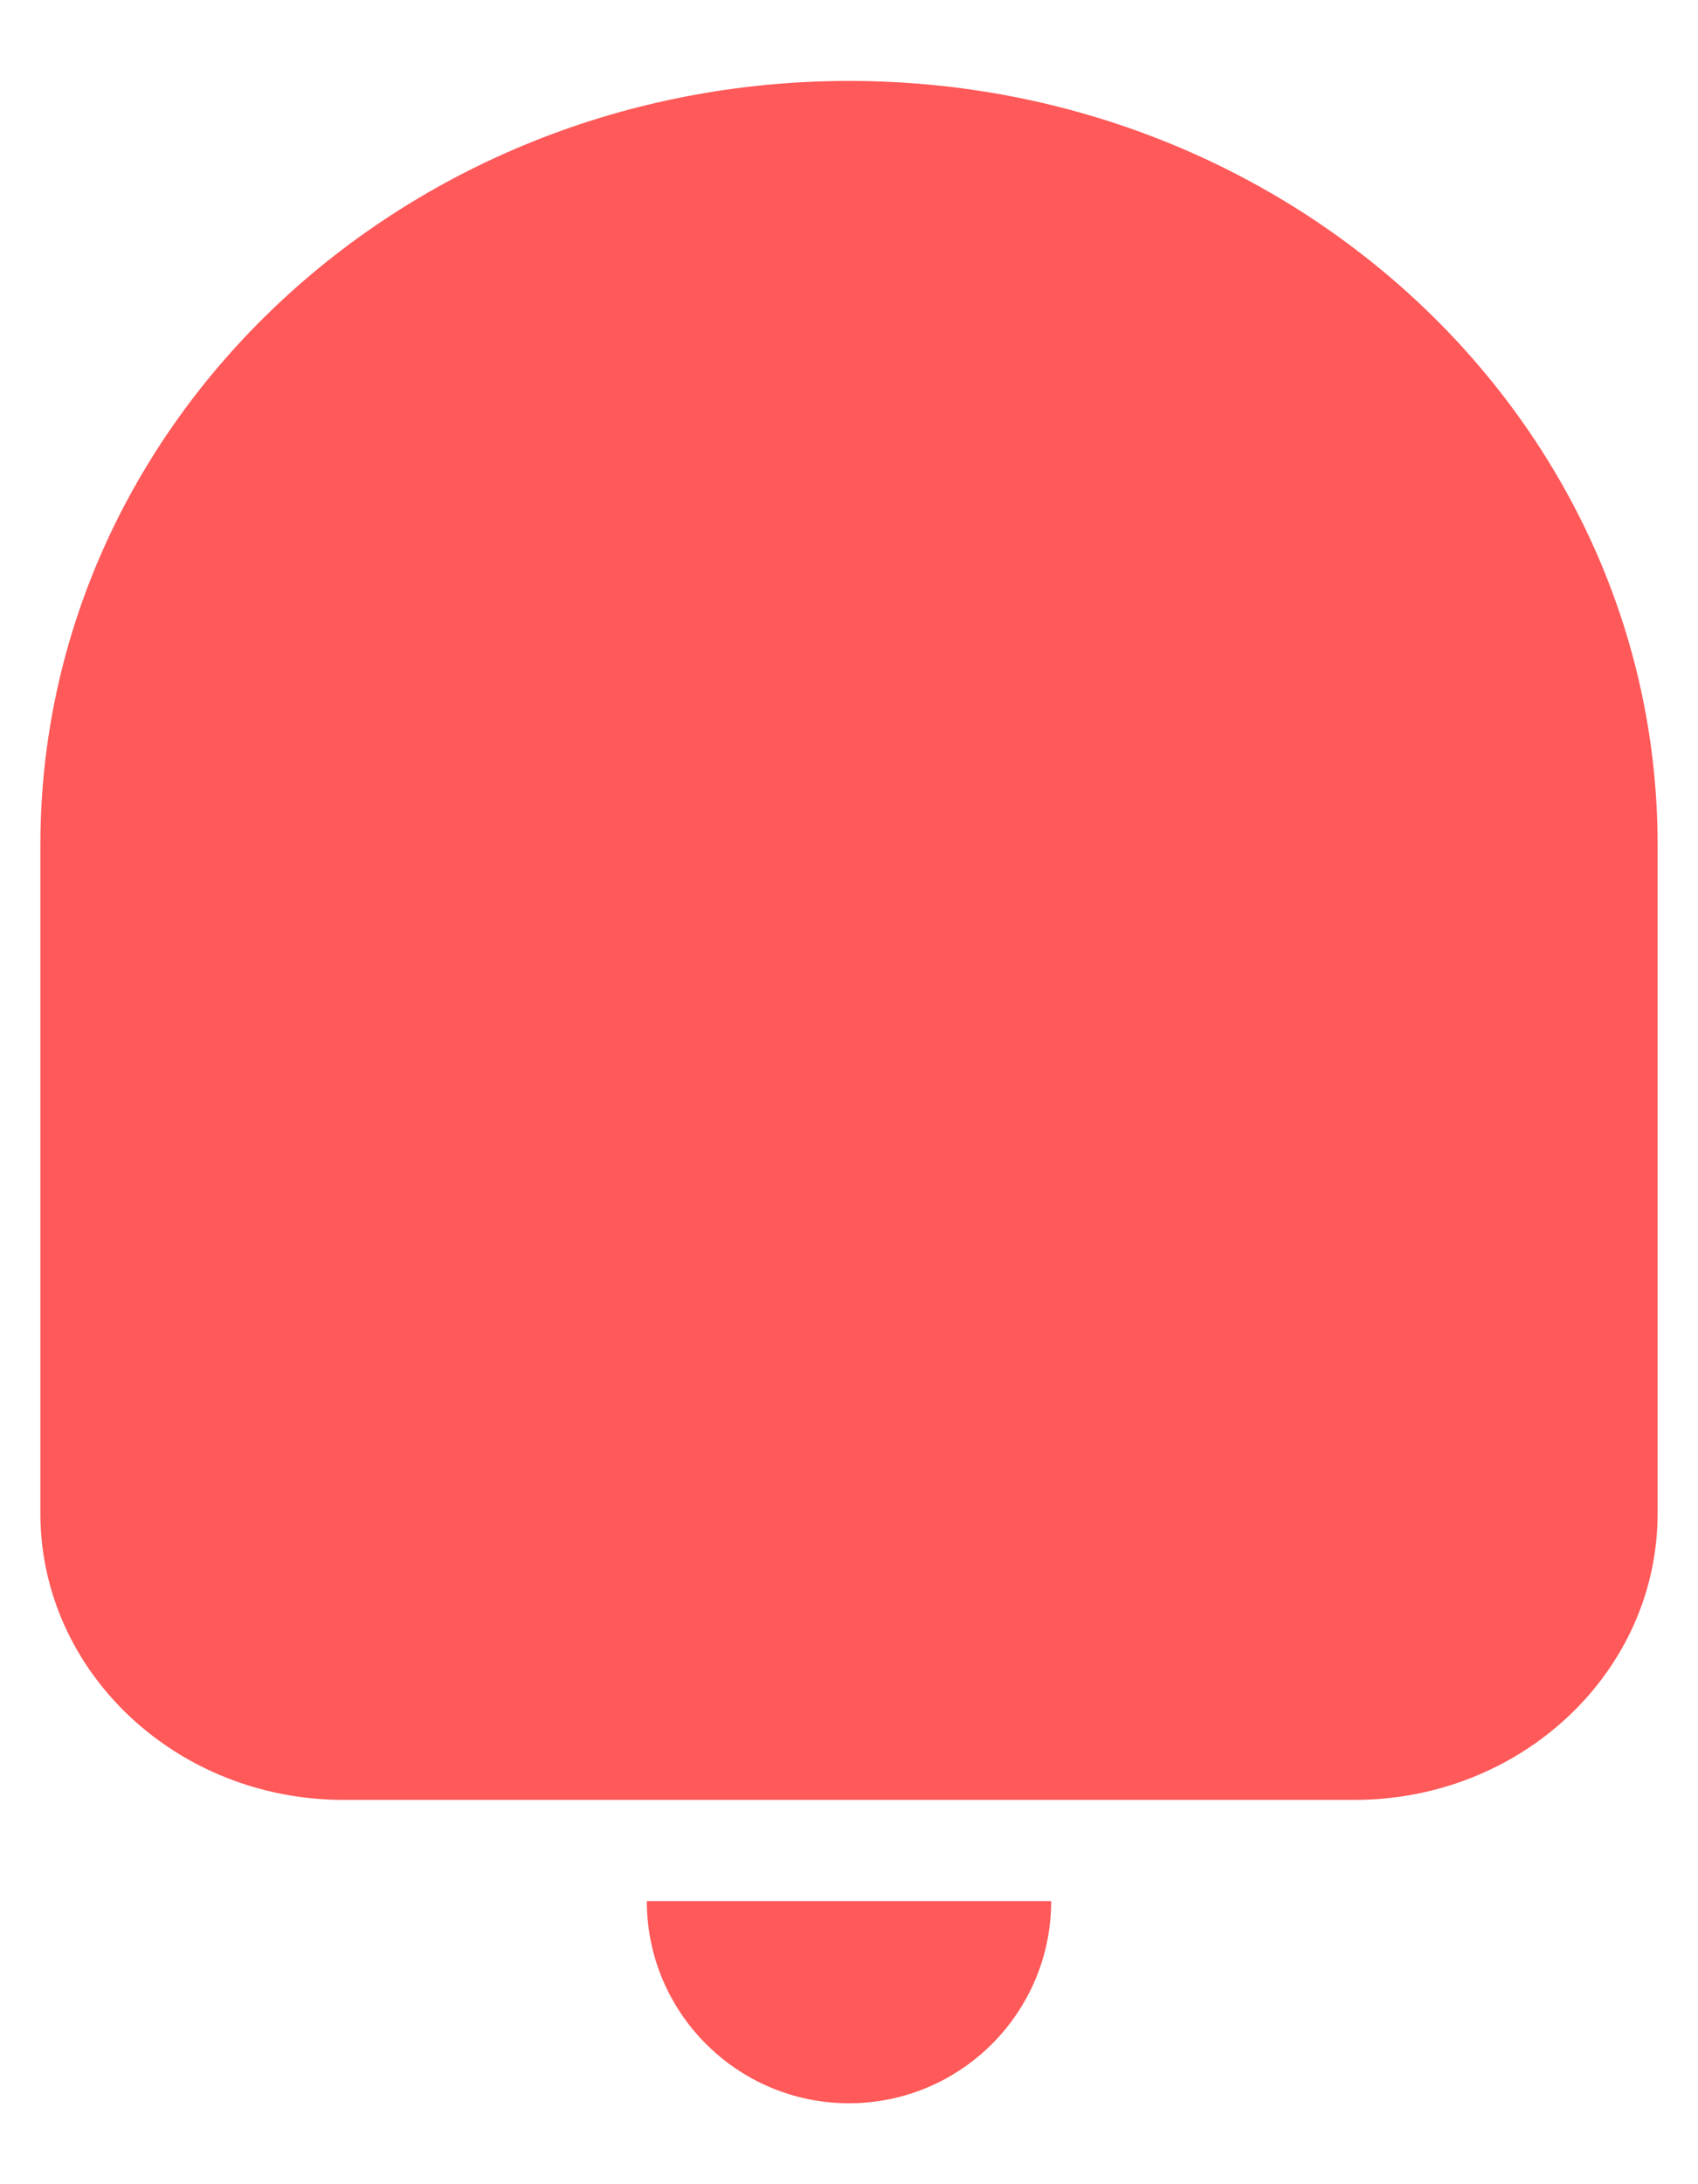 ﻿<?xml version="1.0" encoding="utf-8"?>
<svg version="1.1" xmlns:xlink="http://www.w3.org/1999/xlink" width="14px" height="18px" xmlns="http://www.w3.org/2000/svg">
  <g transform="matrix(1 0 0 1 -1425 -784 )">
    <path d="M 13.667 12.472  C 13.667 13.776  12.547 14.833  11.167 14.833  L 8.444 14.833  L 5.556 14.833  C 4.051 14.833  2.833 14.833  2.833 14.833  C 1.453 14.833  0.333 13.776  0.333 12.472  C 0.333 12.472  0.333 6.963  0.333 6.963  C 0.333 3.486  3.318 0.667  7 0.667  C 10.682 0.667  13.667 3.486  13.667 6.963  C 13.667 6.963  13.667 12.472  13.667 12.472  Z M 5.333 15.667  L 8.667 15.667  C 8.667 16.587  7.92 17.333  7 17.333  C 6.08 17.333  5.333 16.587  5.333 15.667  Z " fill-rule="nonzero" fill="#ff5959" stroke="none" transform="matrix(1 0 0 1 1425 784 )" />
  </g>
</svg>
